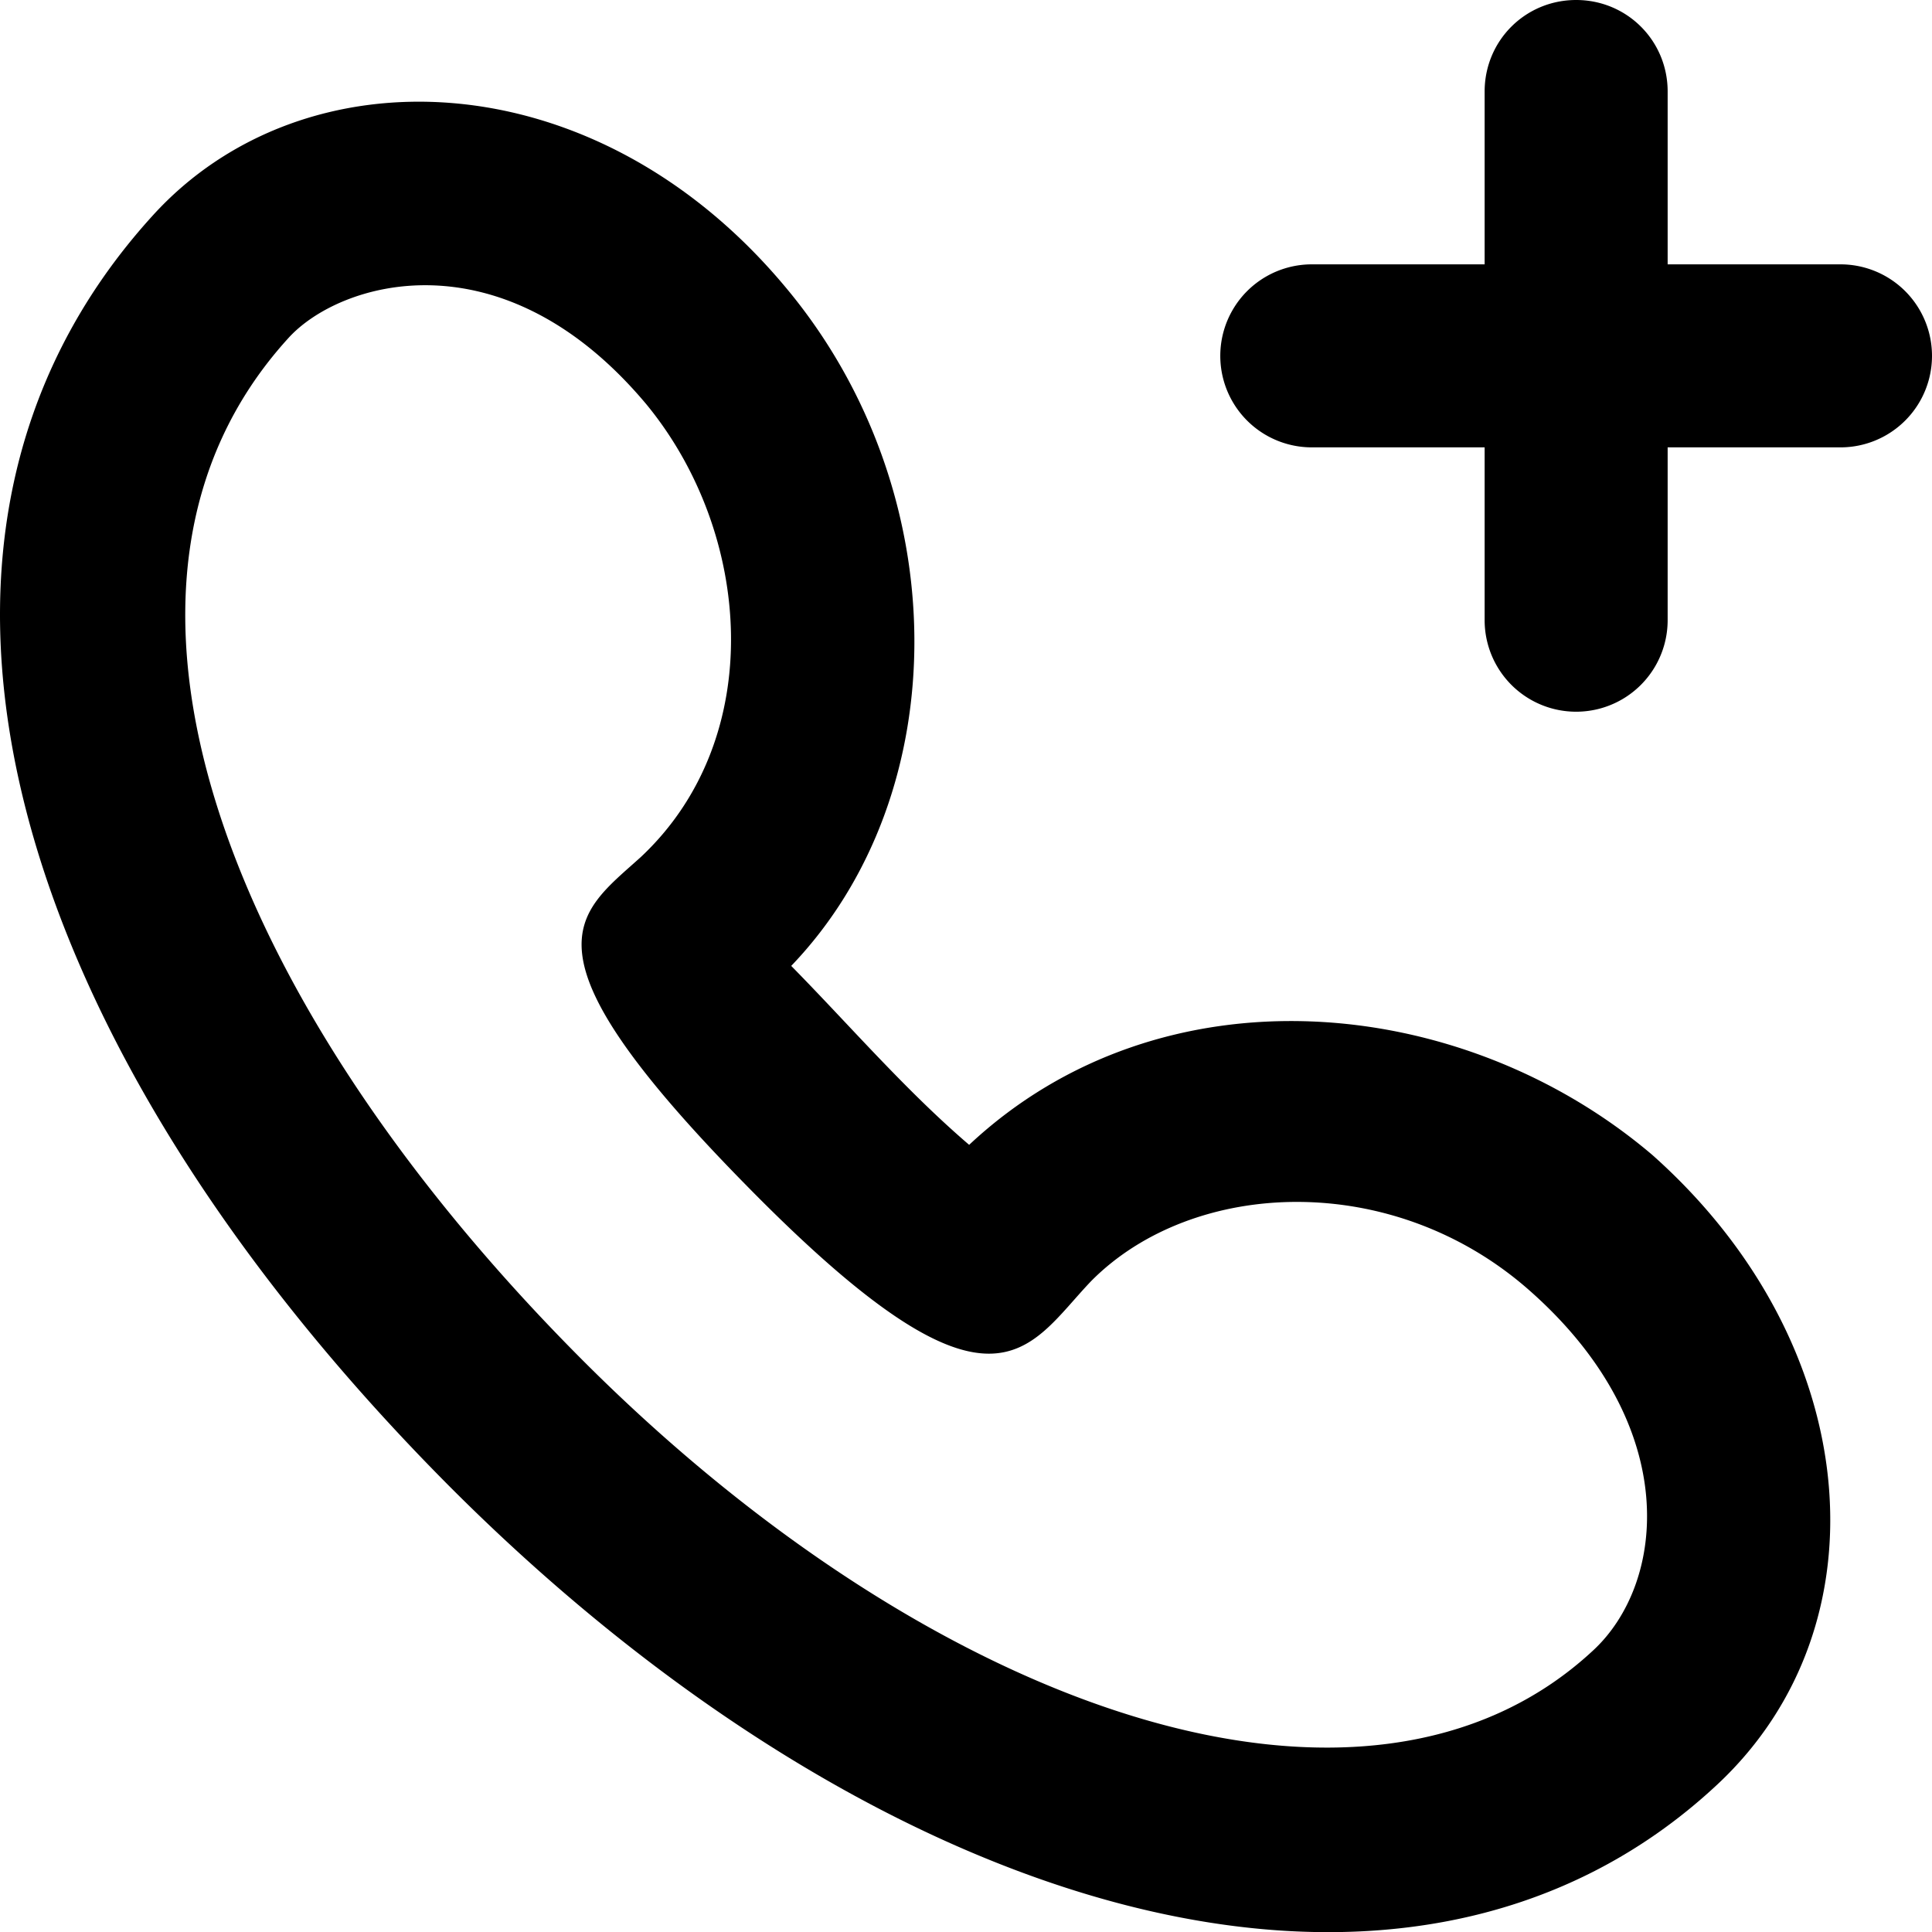 <svg xmlns="http://www.w3.org/2000/svg" viewBox="2.998 2 19.002 19.003"><g fill="currentColor"><path d="M4.5 4.12c-2.93 3.22-1.37 8.19 2.92 12.5 4.2 4.21 9.4 5.8 12.47 2.93 1.68-1.57 1.44-4.34-.64-6.19-1.88-1.6-4.83-1.87-6.72-.1-.63-.54-1.17-1.17-1.75-1.76 1.63-1.7 1.62-4.68-.06-6.68-1.88-2.25-4.74-2.33-6.22-.7zm4.85 1.85c1.05 1.27 1.2 3.29-.05 4.46-.63.57-1.25.9 1.03 3.22 2.45 2.5 2.76 1.62 3.4.95 1-1.01 2.97-1.1 4.32.1 1.5 1.33 1.33 2.87.62 3.53-2.22 2.07-6.47.64-9.97-2.88-3.5-3.52-5.06-7.61-2.87-10.02.5-.56 2.1-1.05 3.52.64zM18.5 2c.5 0 .9.4.9.9v1.7h1.7a.9.9 0 0 1 0 1.8h-1.7v1.7a.9.9 0 1 1-1.8 0V6.4h-1.7a.9.9 0 0 1 0-1.8h1.7V2.9c0-.5.4-.9.9-.9z"/></g></svg>